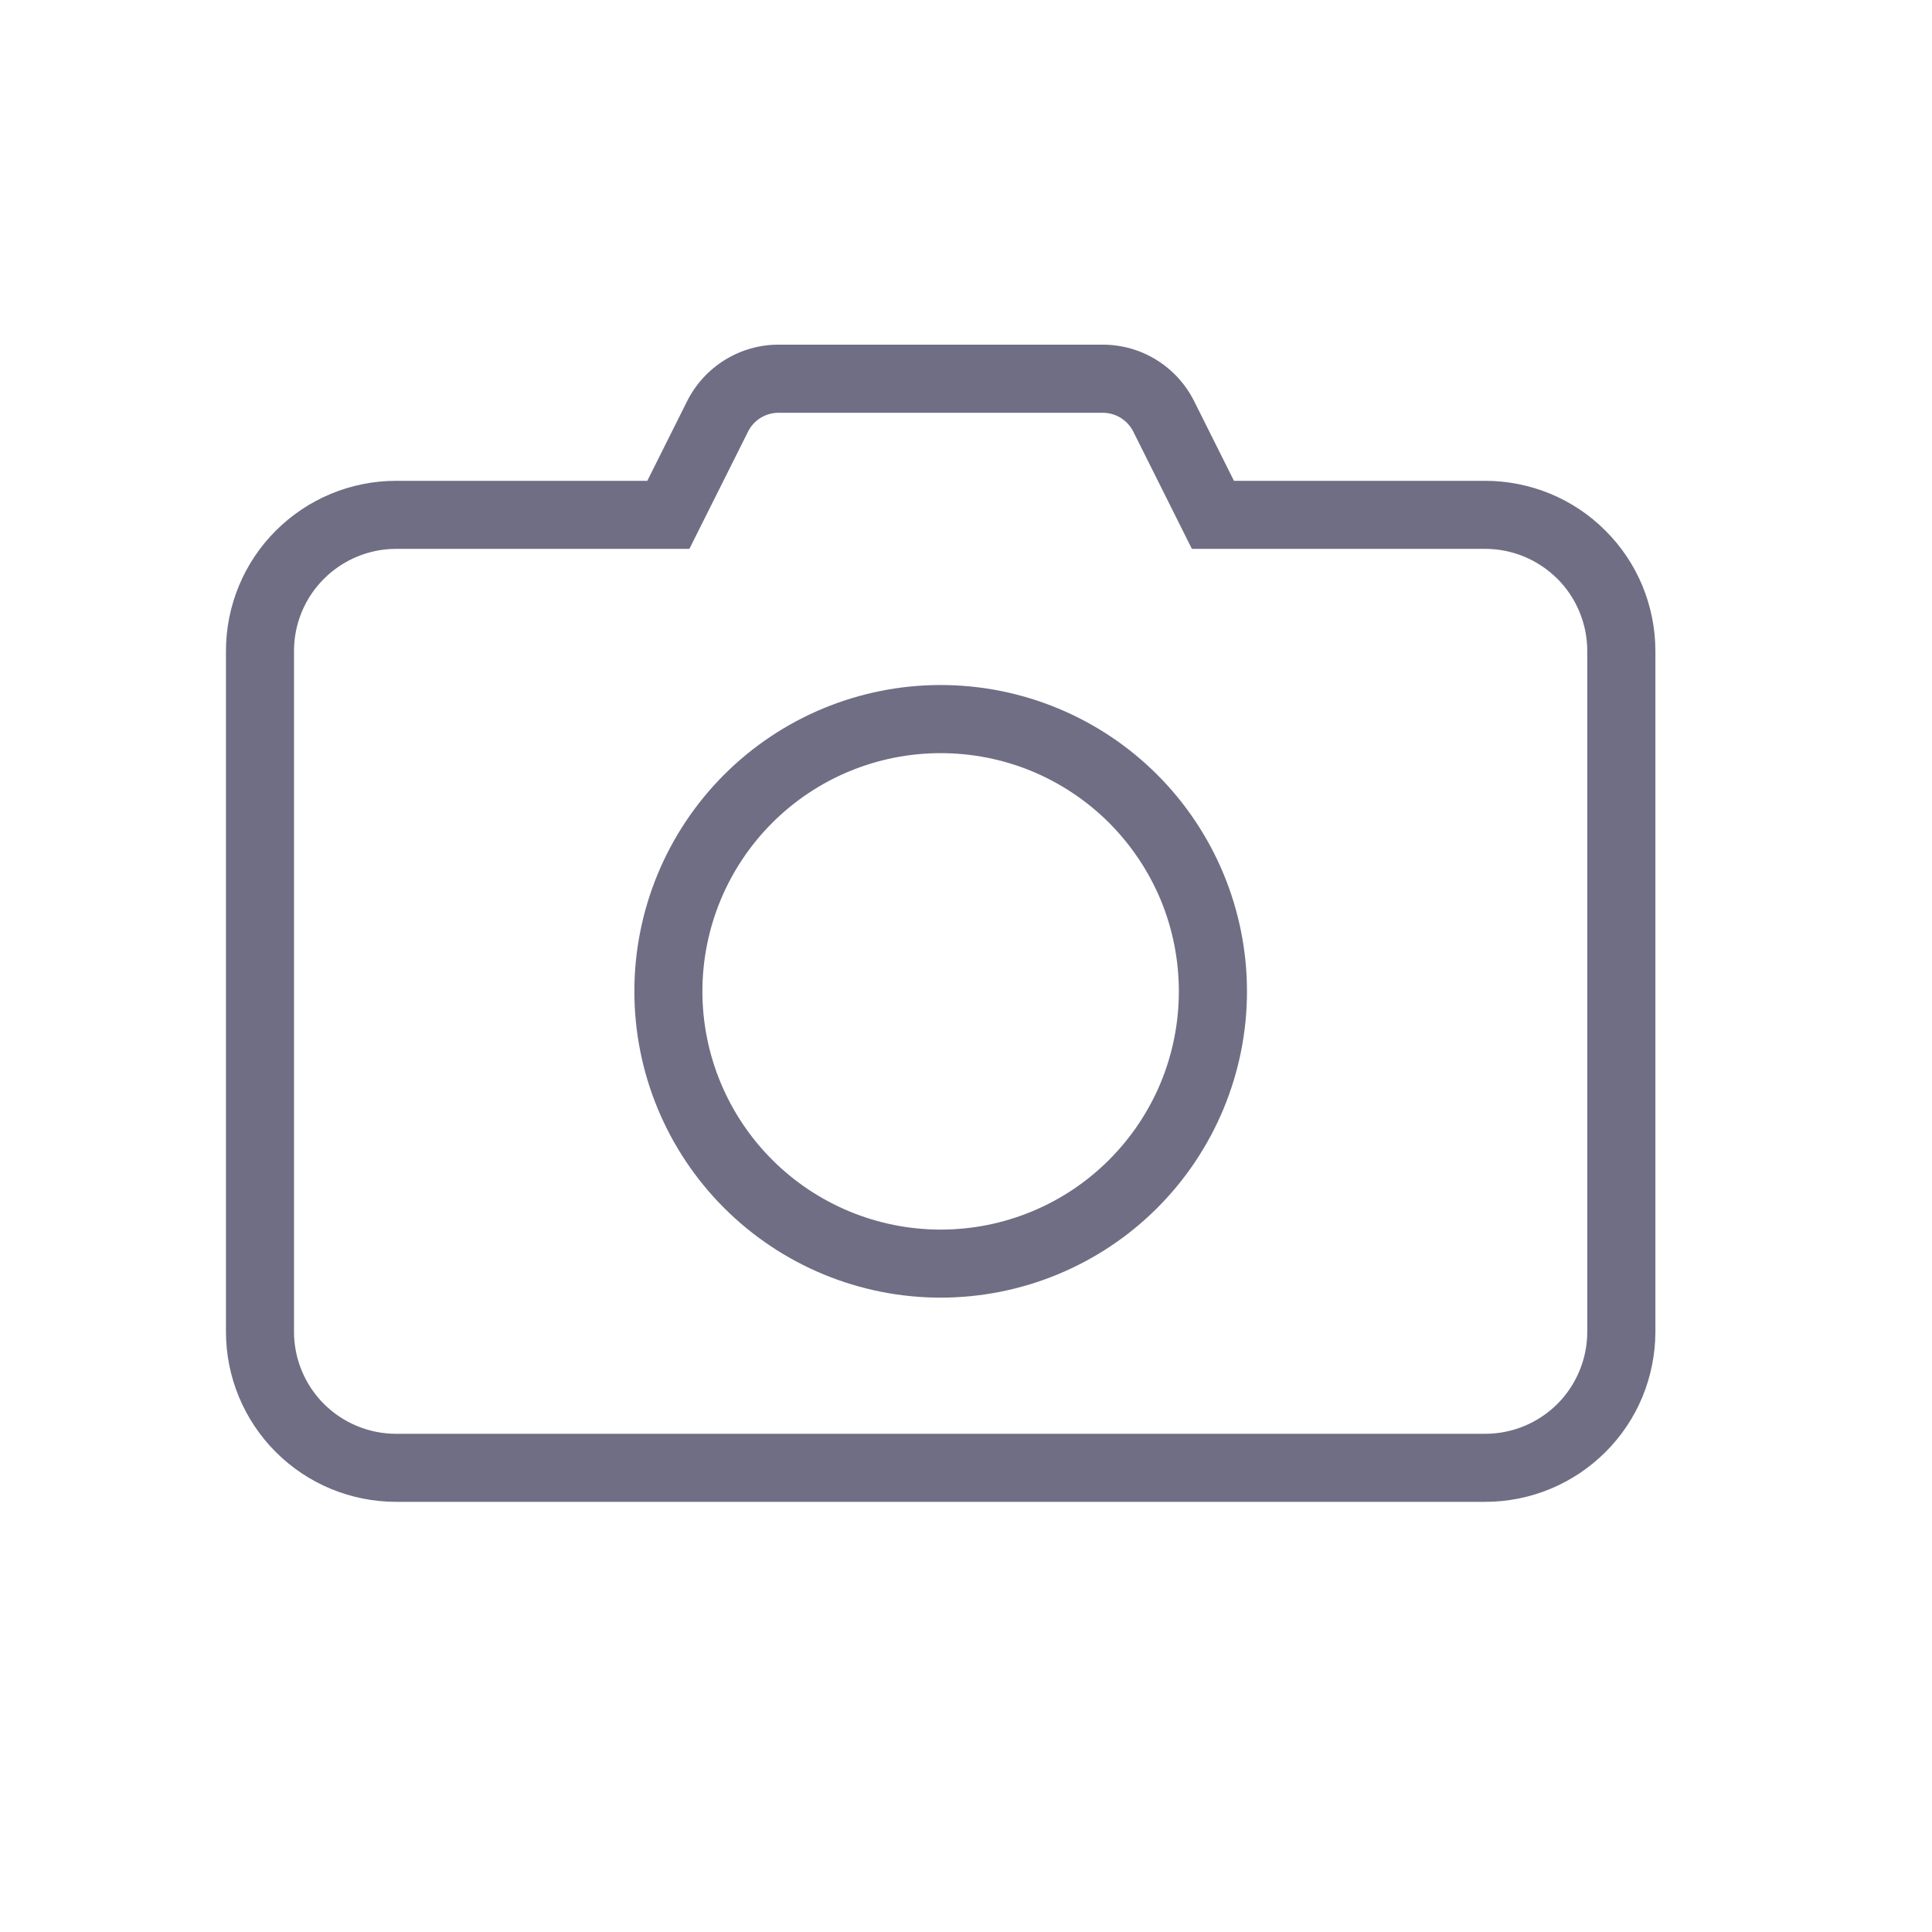 <svg width="23" height="23" viewBox="0 0 23 23" fill="none" xmlns="http://www.w3.org/2000/svg">
<g id="SVG">
<path id="Vector" fill-rule="evenodd" clip-rule="evenodd" d="M9.268 4.914C9.193 4.914 9.119 4.935 9.055 4.974C8.991 5.014 8.939 5.07 8.906 5.137L8.207 6.534H4.715C4.393 6.534 4.084 6.663 3.856 6.891C3.628 7.118 3.5 7.428 3.5 7.75V15.854C3.5 16.176 3.628 16.485 3.856 16.713C4.084 16.941 4.393 17.069 4.715 17.069H17.681C18.003 17.069 18.312 16.941 18.541 16.713C18.768 16.485 18.896 16.176 18.896 15.854V7.75C18.896 7.428 18.768 7.118 18.541 6.891C18.312 6.663 18.003 6.534 17.681 6.534H14.189L13.491 5.137C13.457 5.07 13.405 5.014 13.341 4.974C13.277 4.935 13.204 4.914 13.128 4.914H9.268ZM8.18 4.776C8.281 4.574 8.437 4.404 8.629 4.285C8.821 4.166 9.042 4.103 9.268 4.103H13.128C13.354 4.103 13.576 4.166 13.768 4.285C13.96 4.404 14.115 4.574 14.216 4.776L14.69 5.724H17.681C17.947 5.724 18.21 5.777 18.456 5.878C18.702 5.98 18.925 6.129 19.113 6.318C19.302 6.506 19.451 6.729 19.553 6.975C19.654 7.221 19.707 7.484 19.707 7.75V15.854C19.707 16.119 19.654 16.383 19.553 16.629C19.451 16.875 19.302 17.098 19.113 17.286C18.925 17.474 18.702 17.623 18.456 17.725C18.21 17.827 17.947 17.879 17.681 17.879H4.715C4.178 17.879 3.663 17.666 3.283 17.286C2.903 16.906 2.69 16.391 2.69 15.854V7.75C2.69 7.213 2.903 6.697 3.283 6.318C3.663 5.938 4.178 5.724 4.715 5.724H7.706L8.18 4.776Z" fill="#6F6E84"/>
<path id="Vector_2" fill-rule="evenodd" clip-rule="evenodd" d="M11.198 14.638C11.571 14.638 11.94 14.565 12.284 14.422C12.628 14.28 12.94 14.071 13.204 13.807C13.467 13.544 13.676 13.231 13.819 12.887C13.961 12.543 14.034 12.174 14.034 11.802C14.034 11.429 13.961 11.06 13.819 10.716C13.676 10.372 13.467 10.06 13.204 9.796C12.94 9.533 12.628 9.324 12.284 9.181C11.94 9.039 11.571 8.966 11.198 8.966C10.446 8.966 9.725 9.264 9.193 9.796C8.661 10.328 8.362 11.05 8.362 11.802C8.362 12.554 8.661 13.275 9.193 13.807C9.725 14.339 10.446 14.638 11.198 14.638ZM11.198 15.448C12.165 15.448 13.093 15.064 13.777 14.38C14.46 13.696 14.845 12.769 14.845 11.802C14.845 10.835 14.46 9.907 13.777 9.223C13.093 8.539 12.165 8.155 11.198 8.155C10.231 8.155 9.304 8.539 8.62 9.223C7.936 9.907 7.552 10.835 7.552 11.802C7.552 12.769 7.936 13.696 8.62 14.38C9.304 15.064 10.231 15.448 11.198 15.448Z" fill="#6F6E84"/>
</g>
</svg>
